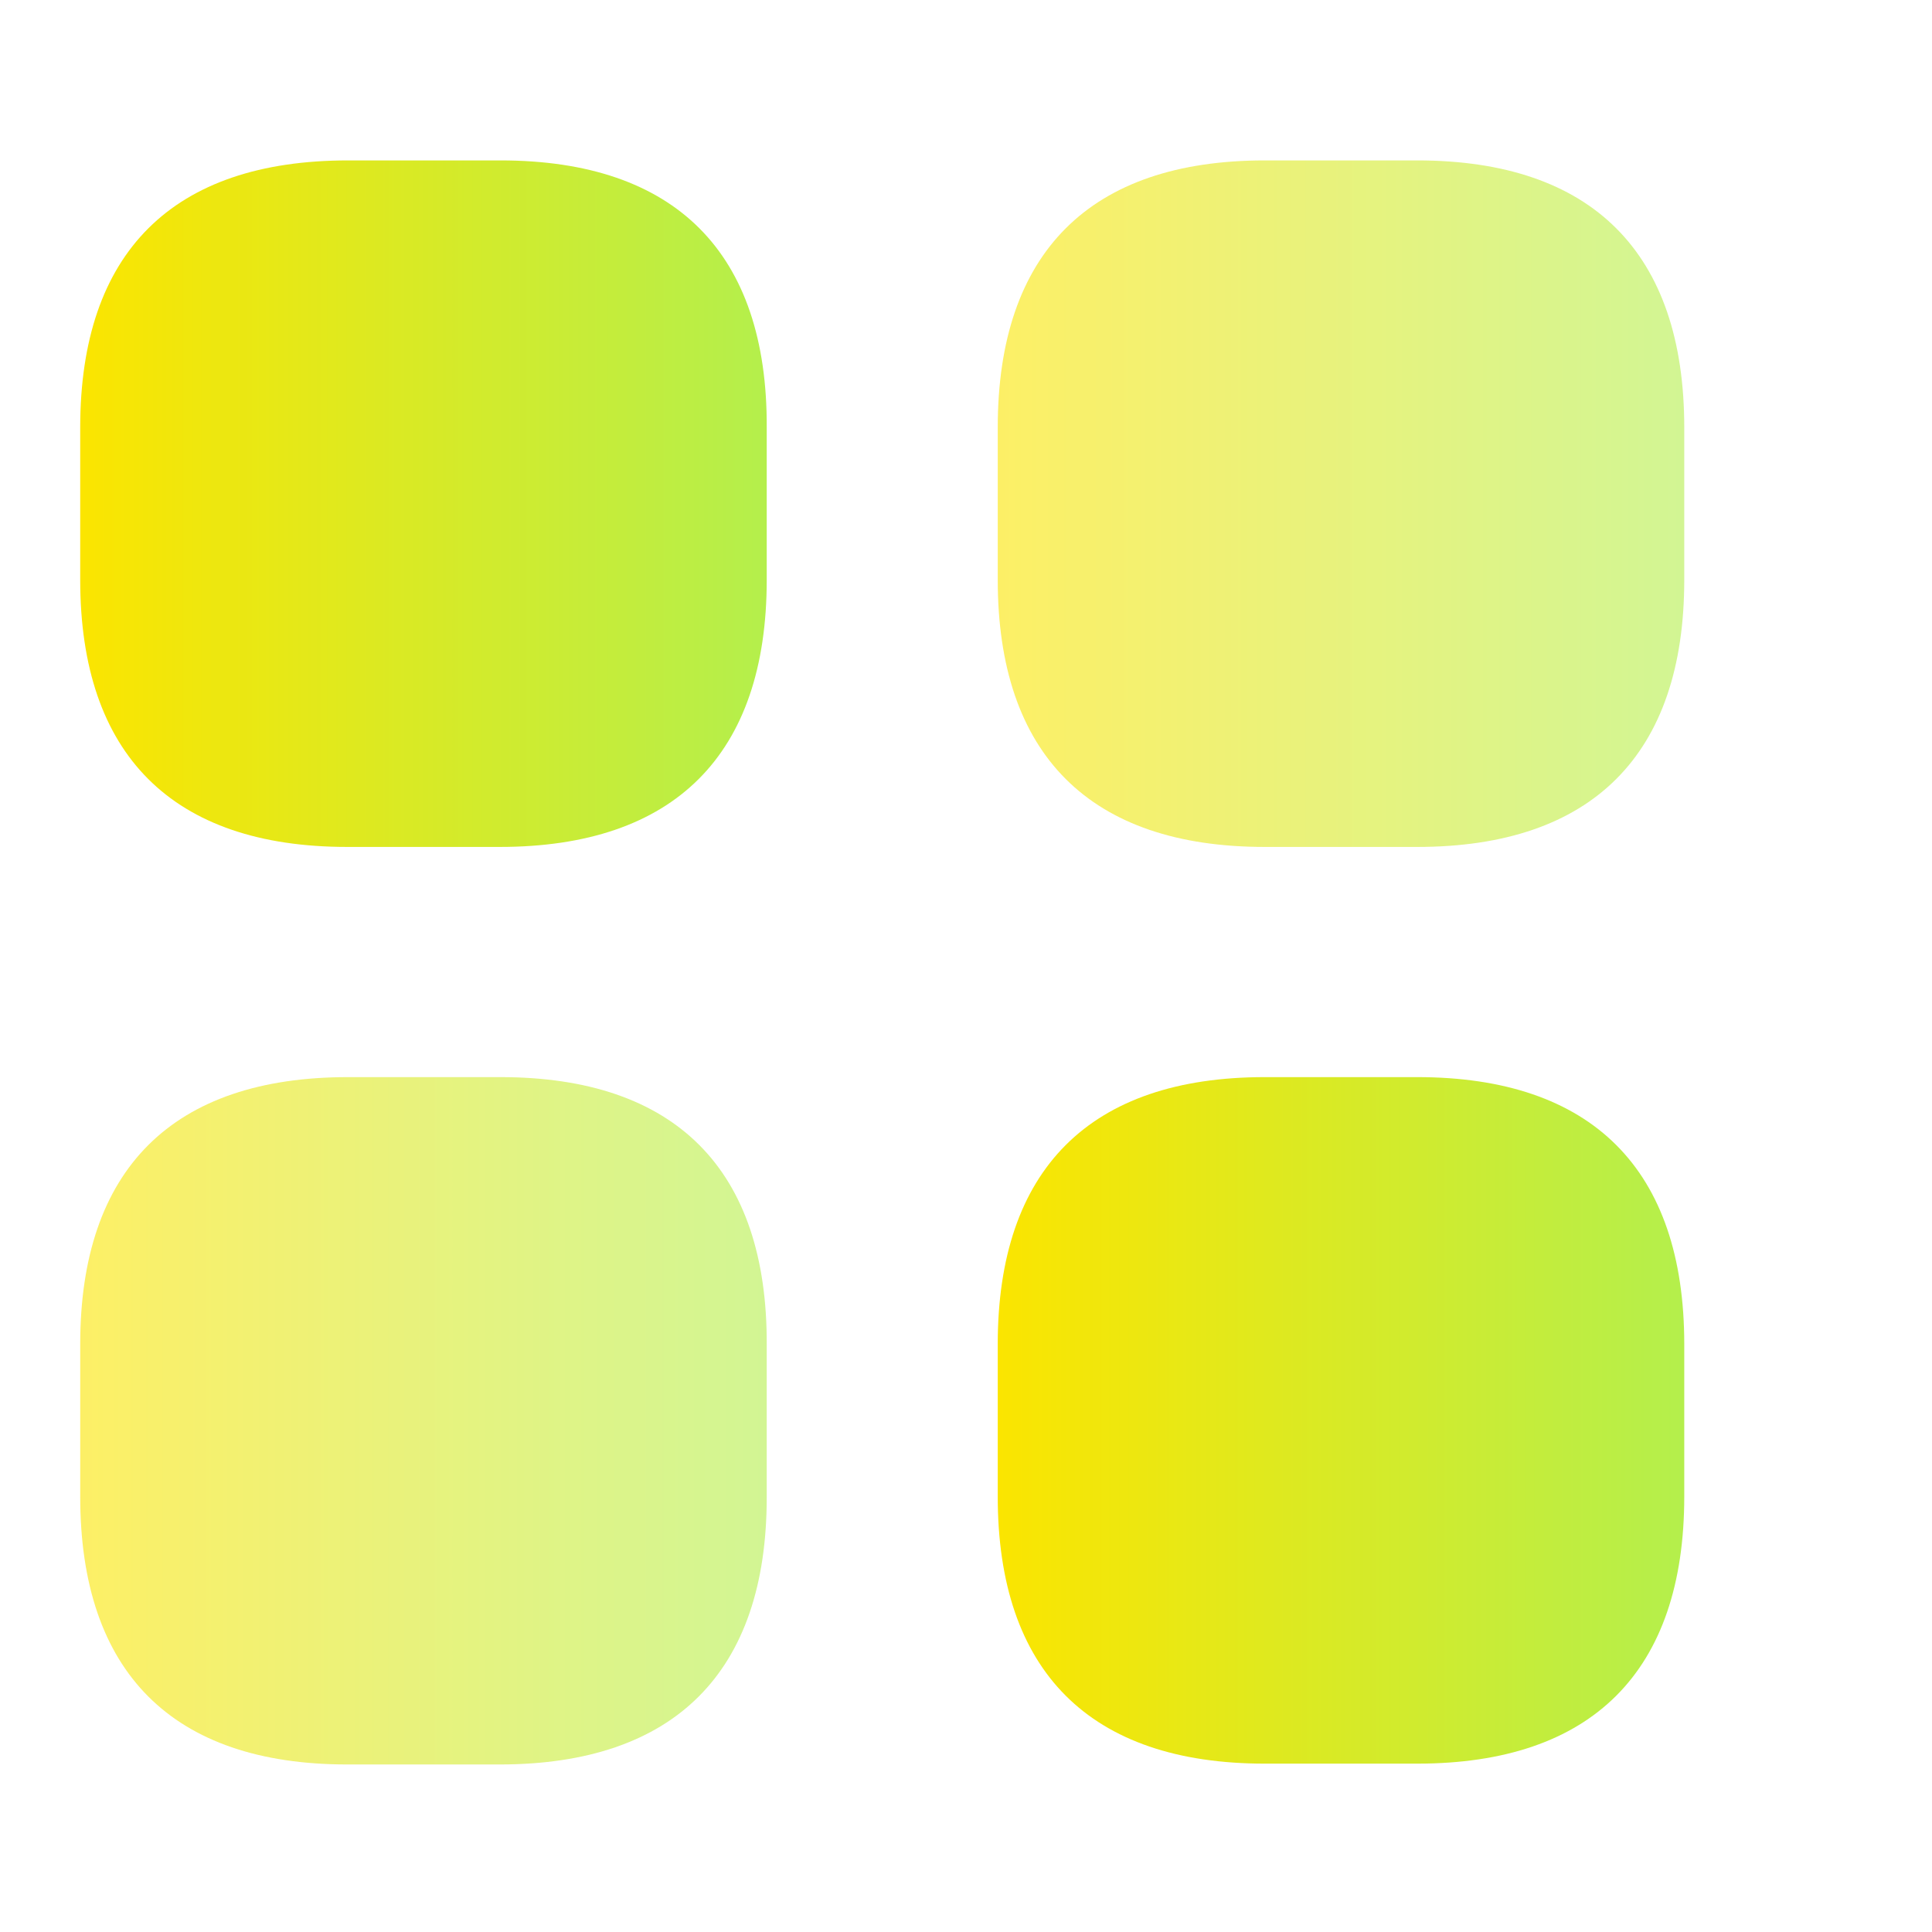 <svg width="35" height="35" viewBox="0 0 35 35" fill="none" xmlns="http://www.w3.org/2000/svg">
<path d="M9.066 2.906H6.306C3.124 2.906 1.453 4.577 1.453 7.744V10.505C1.453 13.672 3.124 15.343 6.291 15.343H9.052C12.219 15.343 13.89 13.672 13.89 10.505V7.744C13.905 4.577 12.234 2.906 9.066 2.906Z" fill="url(#paint0_linear_75_11)"/>
<path opacity="0.6" d="M25.674 2.906H22.913C19.745 2.906 18.075 4.577 18.075 7.744V10.505C18.075 13.672 19.745 15.343 22.913 15.343H25.674C28.841 15.343 30.512 13.672 30.512 10.505V7.744C30.512 4.577 28.841 2.906 25.674 2.906Z" fill="url(#paint1_linear_75_11)"/>
<path d="M25.674 19.513H22.913C19.745 19.513 18.075 21.184 18.075 24.351V27.112C18.075 30.279 19.745 31.95 22.913 31.95H25.674C28.841 31.95 30.512 30.279 30.512 27.112V24.351C30.512 21.184 28.841 19.513 25.674 19.513Z" fill="url(#paint2_linear_75_11)"/>
<path opacity="0.6" d="M9.066 19.513H6.306C3.124 19.513 1.453 21.184 1.453 24.351V27.112C1.453 30.294 3.124 31.965 6.291 31.965H9.052C12.219 31.965 13.89 30.294 13.89 27.127V24.366C13.905 21.184 12.234 19.513 9.066 19.513Z" fill="url(#paint3_linear_75_11)"/>
<defs>
<linearGradient id="paint0_linear_75_11" x1="1.453" y1="9.223" x2="13.89" y2="9.223" gradientUnits="userSpaceOnUse">
<stop stop-color="#FBE500"/>
<stop offset="1" stop-color="#B4EF4C"/>
</linearGradient>
<linearGradient id="paint1_linear_75_11" x1="18.075" y1="9.223" x2="30.512" y2="9.223" gradientUnits="userSpaceOnUse">
<stop stop-color="#FBE500"/>
<stop offset="1" stop-color="#B4EF4C"/>
</linearGradient>
<linearGradient id="paint2_linear_75_11" x1="18.075" y1="25.83" x2="30.512" y2="25.83" gradientUnits="userSpaceOnUse">
<stop stop-color="#FBE500"/>
<stop offset="1" stop-color="#B4EF4C"/>
</linearGradient>
<linearGradient id="paint3_linear_75_11" x1="1.453" y1="25.838" x2="13.89" y2="25.838" gradientUnits="userSpaceOnUse">
<stop stop-color="#FBE500"/>
<stop offset="1" stop-color="#B4EF4C"/>
</linearGradient>
</defs>
</svg>
